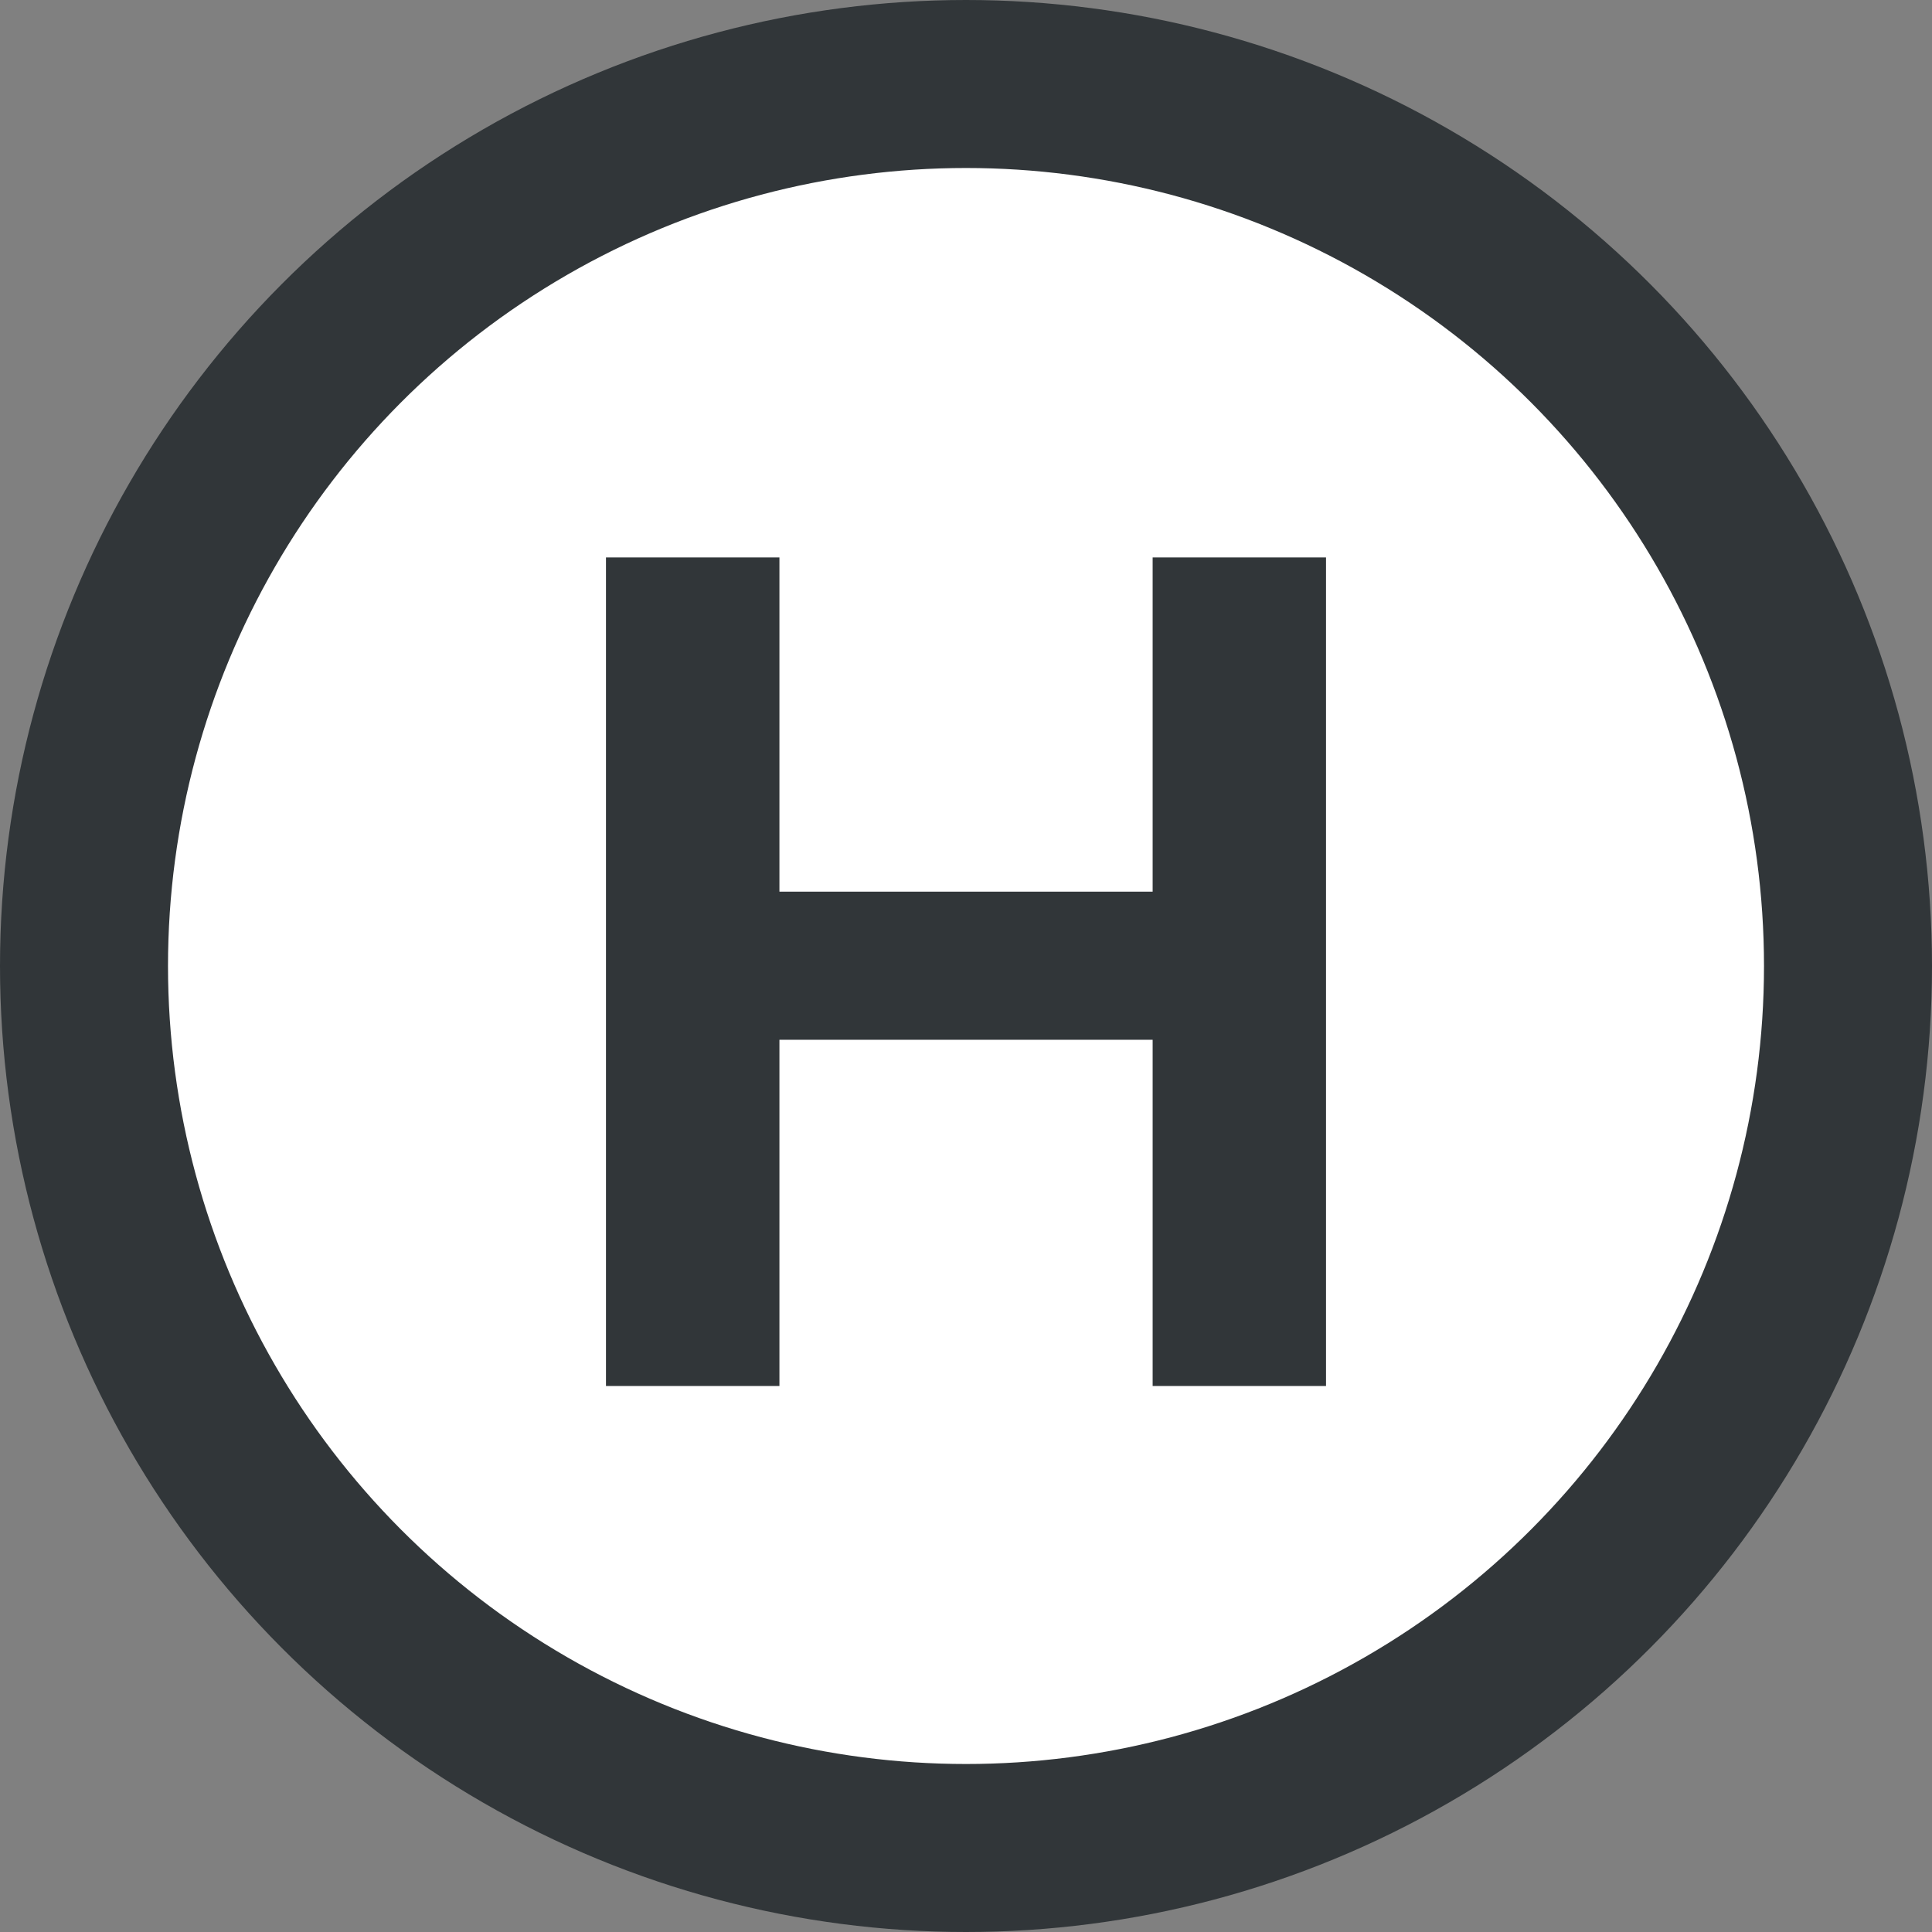 <svg xmlns="http://www.w3.org/2000/svg" viewBox="0 0 23 23">
  <rect x="0" y="0" width="23" height="23" fill="#808080" stroke="none"/>
  <circle cx="11.5" cy="11.5" r="10.5" stroke="#313639" stroke-width="2" fill="#fff"/>
  <path fill="#313639" d="M13.722,16.5V12.378H9.279V16.5H7.214V6.636H9.279v3.979h4.443V6.636h2.064V16.5Z"/>
</svg>
